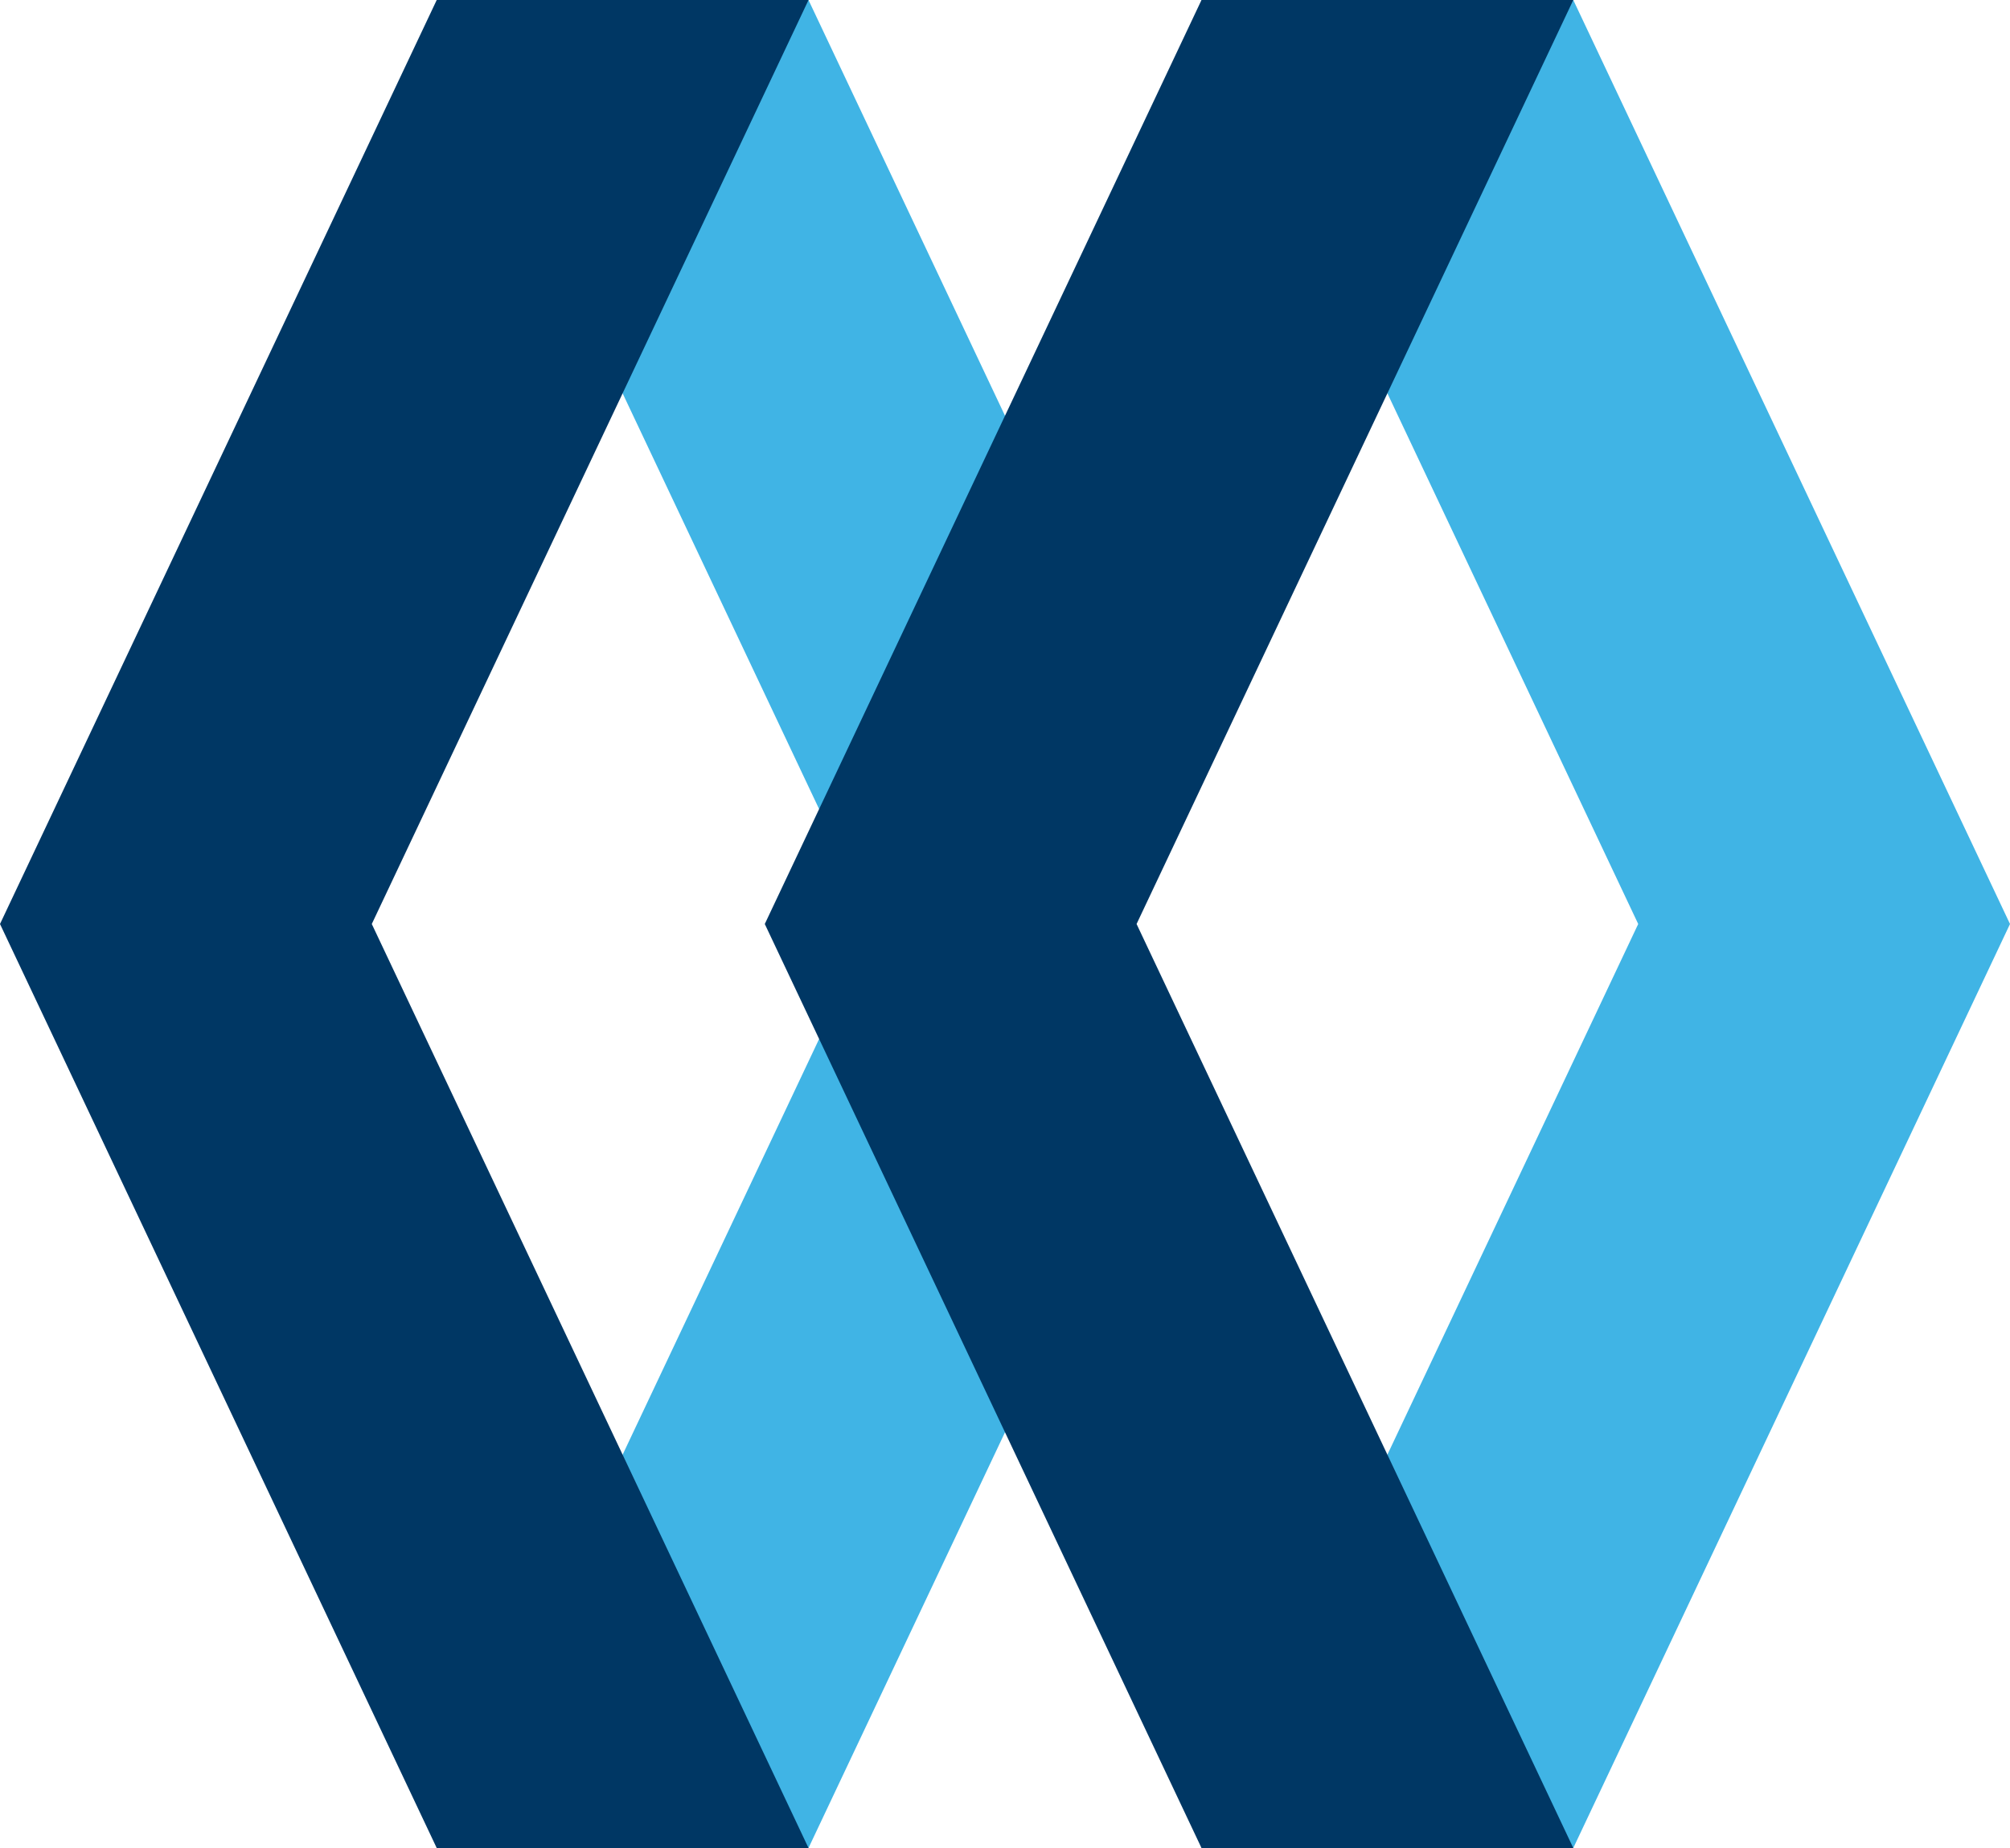 <svg xmlns="http://www.w3.org/2000/svg" viewBox="0 0 255.689 235.032">
  <path fill="#40b4e5" d="m200.134 0 55.555 117.514-55.555 117.518h-47.295l55.555-117.518L152.84 0zM110.08 99.836l20.056-38.092-2.29-8.868L102.847 0H55.552l48.647 102.898zm17.766 74.433-17.333-39.034-6.314-3.101-48.647 102.898h47.295l25-52.88z"/>
  <path fill="#003764" d="M152.842 235.032 97.287 117.514 152.842 0h47.295l-55.555 117.514 55.555 117.518zm-97.287 0L0 117.514 55.555 0h47.296L47.295 117.514l55.556 117.518z"/>
</svg>
